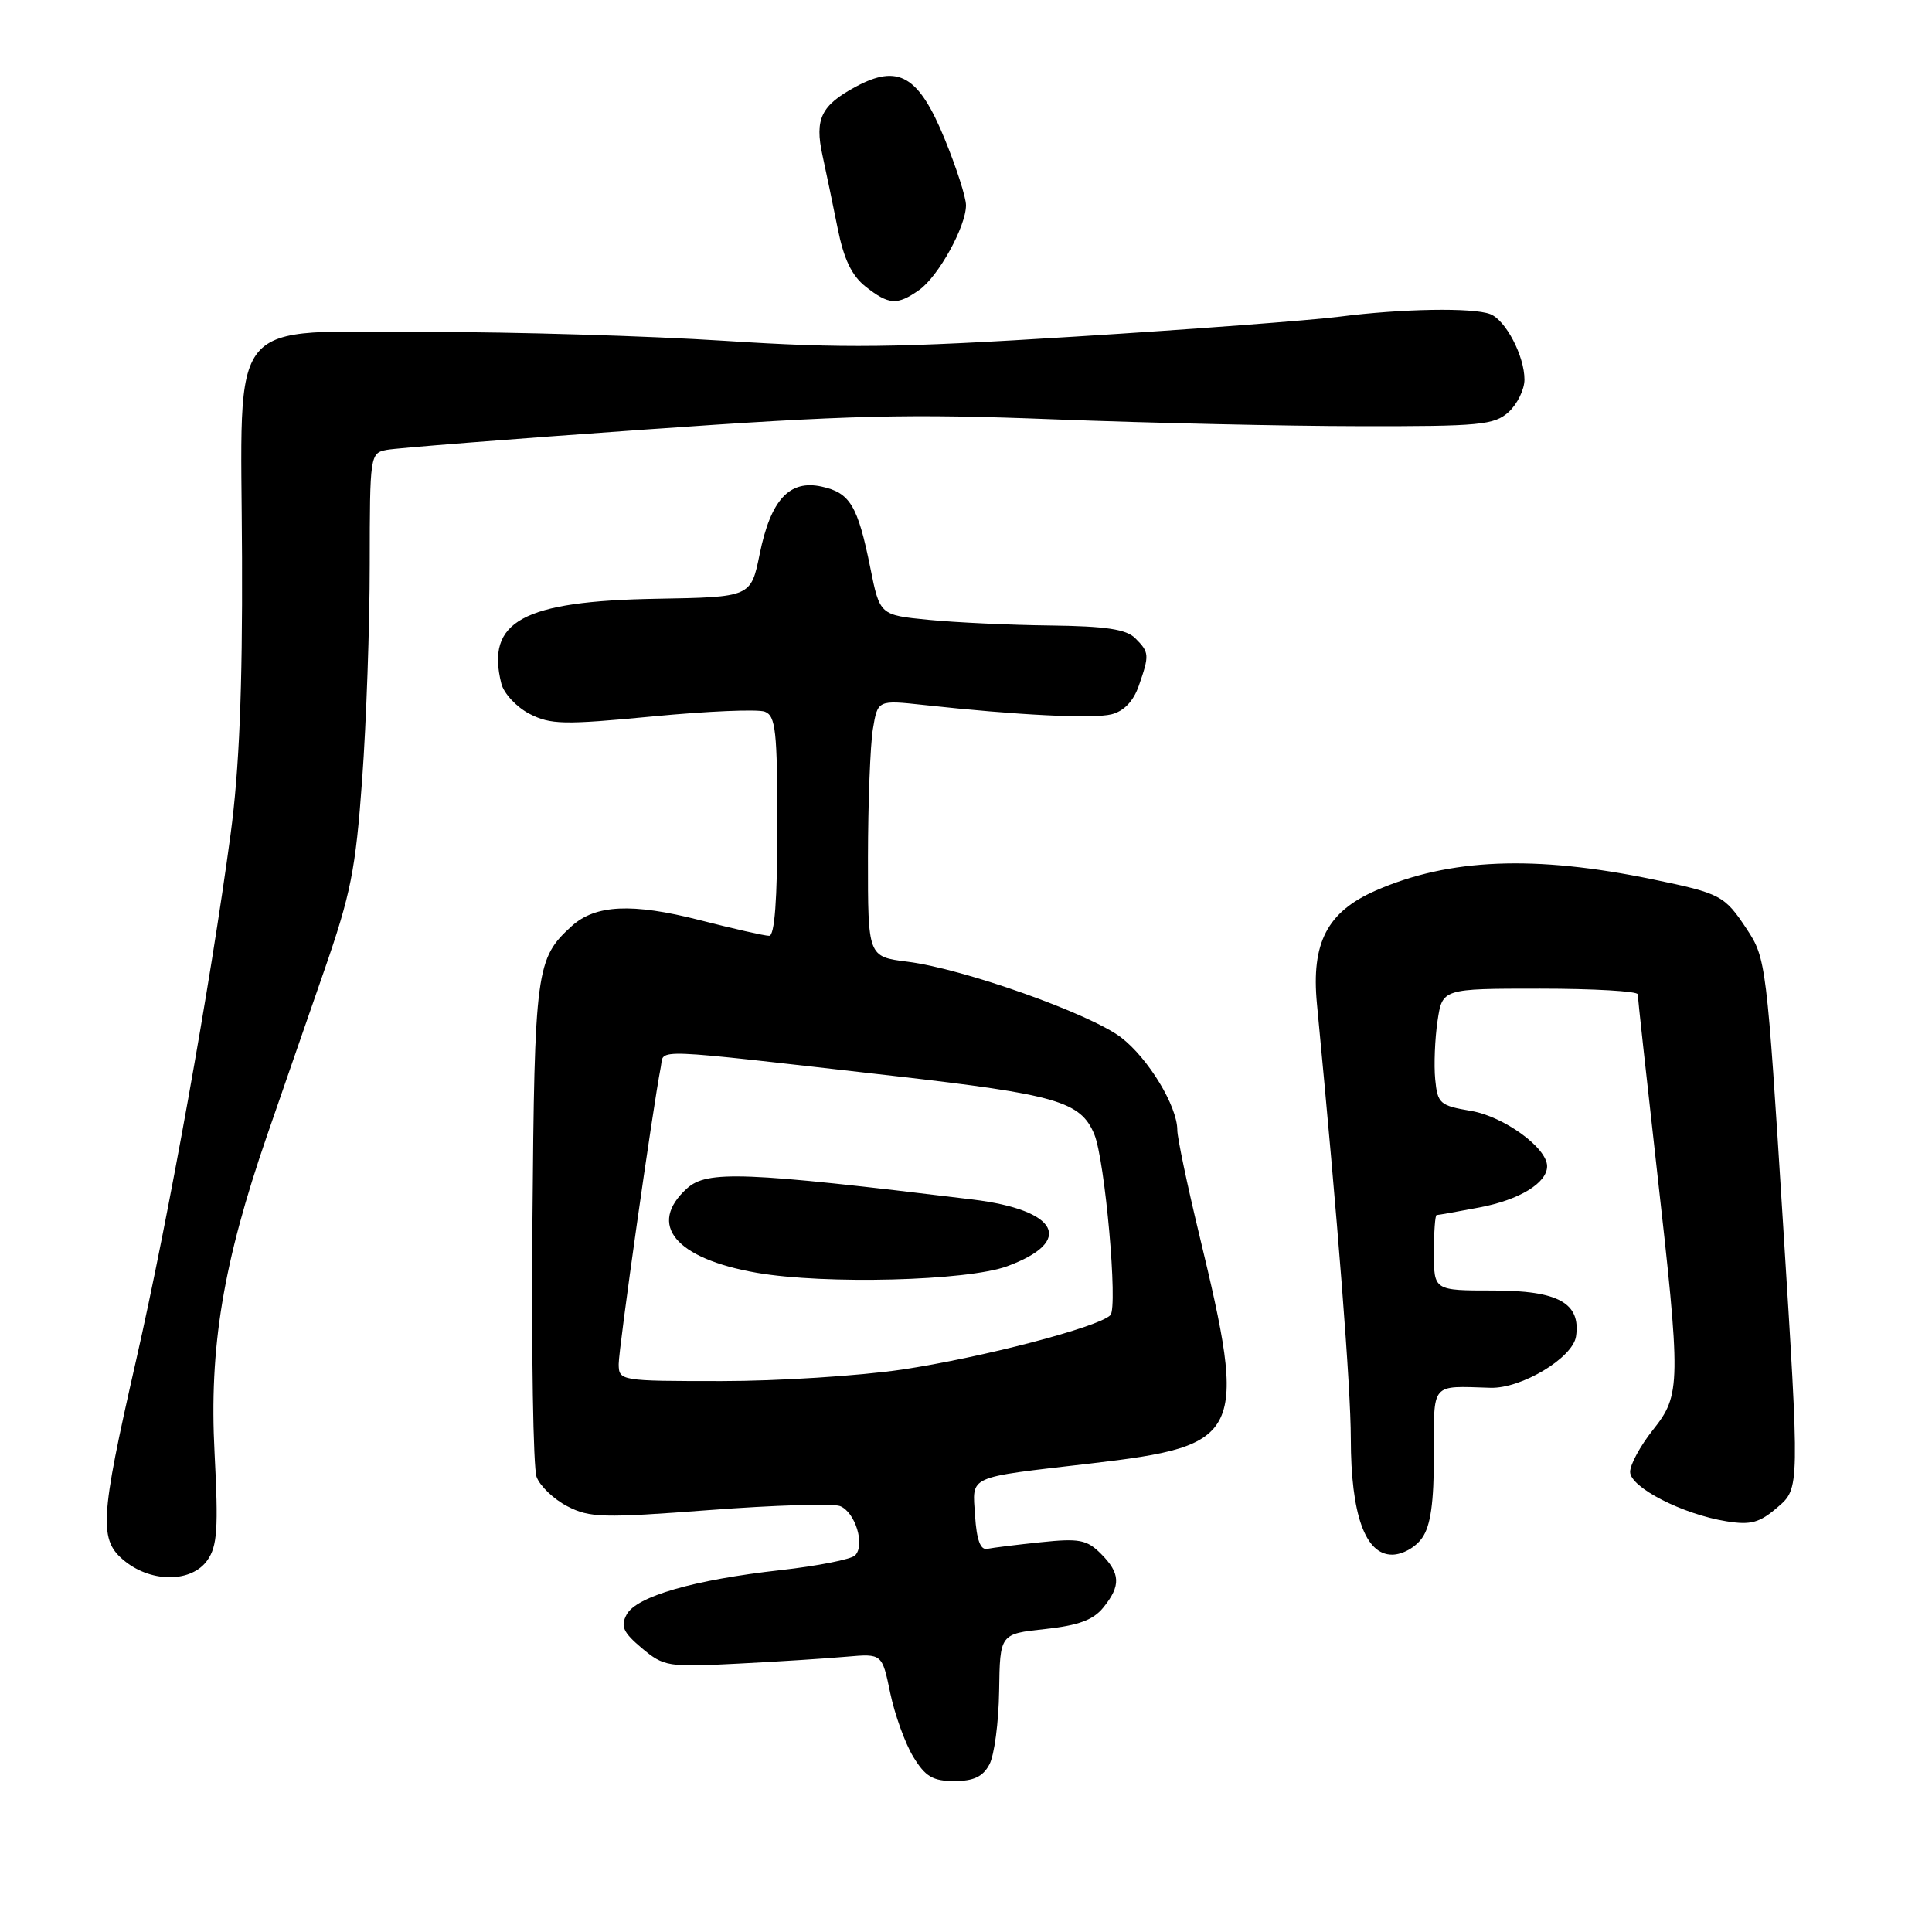 <?xml version="1.0" encoding="UTF-8" standalone="no"?>
<!DOCTYPE svg PUBLIC "-//W3C//DTD SVG 1.1//EN" "http://www.w3.org/Graphics/SVG/1.1/DTD/svg11.dtd" >
<svg xmlns="http://www.w3.org/2000/svg" xmlns:xlink="http://www.w3.org/1999/xlink" version="1.1" viewBox="0 0 256 256">
 <g >
 <path fill="currentColor"
d=" M 131.10 233.80 C 131.75 232.60 132.33 228.21 132.39 224.05 C 132.50 216.50 132.50 216.50 138.45 215.86 C 142.90 215.38 144.86 214.66 146.20 213.00 C 148.55 210.10 148.47 208.47 145.87 205.87 C 144.02 204.02 143.00 203.82 137.94 204.35 C 134.75 204.68 131.54 205.08 130.82 205.23 C 129.91 205.42 129.41 204.05 129.20 200.84 C 128.85 195.43 127.94 195.85 144.50 193.92 C 164.77 191.55 165.35 190.34 158.89 163.53 C 157.30 156.94 156.00 150.73 156.00 149.74 C 156.00 146.56 152.14 140.21 148.54 137.46 C 144.39 134.30 127.62 128.35 120.25 127.43 C 115.00 126.77 115.00 126.77 115.01 113.63 C 115.02 106.41 115.31 98.76 115.66 96.62 C 116.30 92.75 116.30 92.75 122.40 93.41 C 134.81 94.77 144.82 95.26 147.28 94.65 C 148.93 94.23 150.18 92.92 150.90 90.86 C 152.32 86.78 152.30 86.44 150.43 84.57 C 149.24 83.38 146.53 82.97 139.18 82.88 C 133.86 82.82 126.59 82.48 123.04 82.13 C 116.58 81.50 116.58 81.50 115.32 75.23 C 113.66 67.00 112.64 65.30 108.89 64.48 C 104.60 63.53 102.13 66.21 100.66 73.42 C 99.50 79.12 99.50 79.12 87.00 79.34 C 69.25 79.65 64.36 82.32 66.43 90.58 C 66.76 91.89 68.44 93.69 70.15 94.58 C 72.95 96.02 74.68 96.06 86.48 94.93 C 93.74 94.23 100.43 93.95 101.34 94.30 C 102.78 94.85 103.00 96.85 103.00 109.47 C 103.00 119.24 102.64 124.00 101.92 124.00 C 101.32 124.00 97.16 123.06 92.67 121.91 C 83.78 119.64 78.91 119.87 75.77 122.70 C 71.02 127.01 70.83 128.41 70.55 161.88 C 70.41 179.27 70.65 194.49 71.10 195.70 C 71.55 196.91 73.38 198.66 75.18 199.59 C 78.13 201.12 79.91 201.16 94.01 200.09 C 102.58 199.44 110.36 199.20 111.30 199.56 C 113.32 200.34 114.67 204.73 113.30 206.10 C 112.78 206.62 108.33 207.50 103.42 208.05 C 91.94 209.33 84.32 211.53 83.03 213.94 C 82.20 215.49 82.57 216.30 85.05 218.39 C 87.96 220.83 88.49 220.92 97.79 220.44 C 103.13 220.17 109.61 219.75 112.19 219.52 C 116.88 219.11 116.88 219.11 117.96 224.33 C 118.56 227.20 119.93 231.00 121.01 232.78 C 122.61 235.41 123.60 236.00 126.45 236.00 C 129.01 236.00 130.24 235.42 131.10 233.80 Z  M 27.47 206.75 C 28.80 204.87 28.95 202.55 28.43 192.50 C 27.70 178.57 29.55 167.39 35.39 150.45 C 37.28 144.98 40.66 135.21 42.91 128.75 C 46.49 118.45 47.12 115.29 47.99 103.25 C 48.54 95.69 48.99 82.87 48.99 74.77 C 49.00 60.29 49.04 60.03 51.25 59.61 C 52.49 59.37 67.81 58.17 85.30 56.93 C 112.72 54.99 120.24 54.81 139.80 55.57 C 152.29 56.05 170.44 56.46 180.15 56.47 C 196.12 56.50 197.99 56.32 199.90 54.60 C 201.05 53.55 202.00 51.61 202.00 50.30 C 202.00 47.17 199.51 42.41 197.46 41.62 C 195.17 40.74 185.74 40.90 177.50 41.96 C 173.65 42.45 157.90 43.64 142.50 44.60 C 118.56 46.10 111.82 46.18 96.00 45.16 C 85.83 44.51 68.20 43.98 56.82 43.99 C 29.61 44.00 31.95 41.18 32.07 73.90 C 32.14 91.32 31.70 102.00 30.56 110.50 C 27.90 130.37 22.32 161.42 18.04 180.22 C 13.19 201.51 13.05 204.11 16.63 206.93 C 20.22 209.75 25.42 209.66 27.47 206.75 Z  M 188.44 203.78 C 189.57 202.18 190.00 199.10 190.00 192.78 C 190.00 183.06 189.50 183.65 197.50 183.89 C 201.60 184.01 208.41 179.92 208.83 177.08 C 209.48 172.66 206.49 171.00 197.85 171.00 C 190.00 171.00 190.00 171.00 190.00 166.00 C 190.00 163.25 190.16 161.00 190.36 161.00 C 190.56 161.00 193.12 160.55 196.04 159.99 C 201.33 158.99 205.00 156.75 205.00 154.53 C 205.00 152.10 199.28 147.94 194.92 147.20 C 190.78 146.50 190.48 146.23 190.17 143.00 C 189.99 141.11 190.13 137.63 190.48 135.28 C 191.12 131.00 191.12 131.00 204.06 131.00 C 211.18 131.00 217.00 131.34 217.01 131.75 C 217.01 132.16 218.13 142.40 219.49 154.50 C 222.76 183.49 222.75 184.79 219.00 189.50 C 217.35 191.58 216.00 194.06 216.00 195.03 C 216.00 197.08 222.95 200.65 228.77 201.58 C 232.00 202.10 233.15 201.78 235.56 199.70 C 238.47 197.20 238.47 197.20 236.26 162.13 C 234.10 127.71 234.01 126.97 231.45 123.10 C 228.50 118.65 228.02 118.39 219.00 116.52 C 203.35 113.28 192.01 113.74 182.28 118.01 C 175.86 120.83 173.73 124.93 174.50 133.00 C 177.32 162.44 178.98 183.78 178.99 190.63 C 179.00 200.67 180.90 206.00 184.46 206.00 C 185.83 206.00 187.56 205.04 188.44 203.78 Z  M 121.79 38.43 C 124.33 36.65 128.00 30.02 128.00 27.19 C 128.00 26.15 126.73 22.20 125.17 18.40 C 121.74 10.02 119.05 8.44 113.39 11.49 C 108.80 13.96 107.93 15.76 108.98 20.57 C 109.45 22.73 110.36 27.08 110.99 30.23 C 111.81 34.34 112.86 36.53 114.70 37.98 C 117.79 40.41 118.87 40.48 121.79 38.43 Z  M 81.98 180.75 C 81.97 178.76 86.48 146.90 87.56 141.37 C 88.04 138.92 85.52 138.82 118.38 142.56 C 140.01 145.03 143.20 145.95 145.00 150.30 C 146.42 153.73 148.16 173.24 147.13 174.27 C 145.53 175.87 130.03 179.91 119.50 181.48 C 113.86 182.31 103.11 183.00 95.62 183.00 C 82.17 183.00 82.00 182.97 81.98 180.75 Z  M 133.44 167.79 C 142.41 164.49 140.27 160.33 128.88 158.94 C 98.54 155.25 93.69 155.07 91.03 157.47 C 85.74 162.26 89.47 166.77 100.27 168.65 C 109.32 170.22 128.16 169.73 133.44 167.79 Z "/>
</g>
</svg>